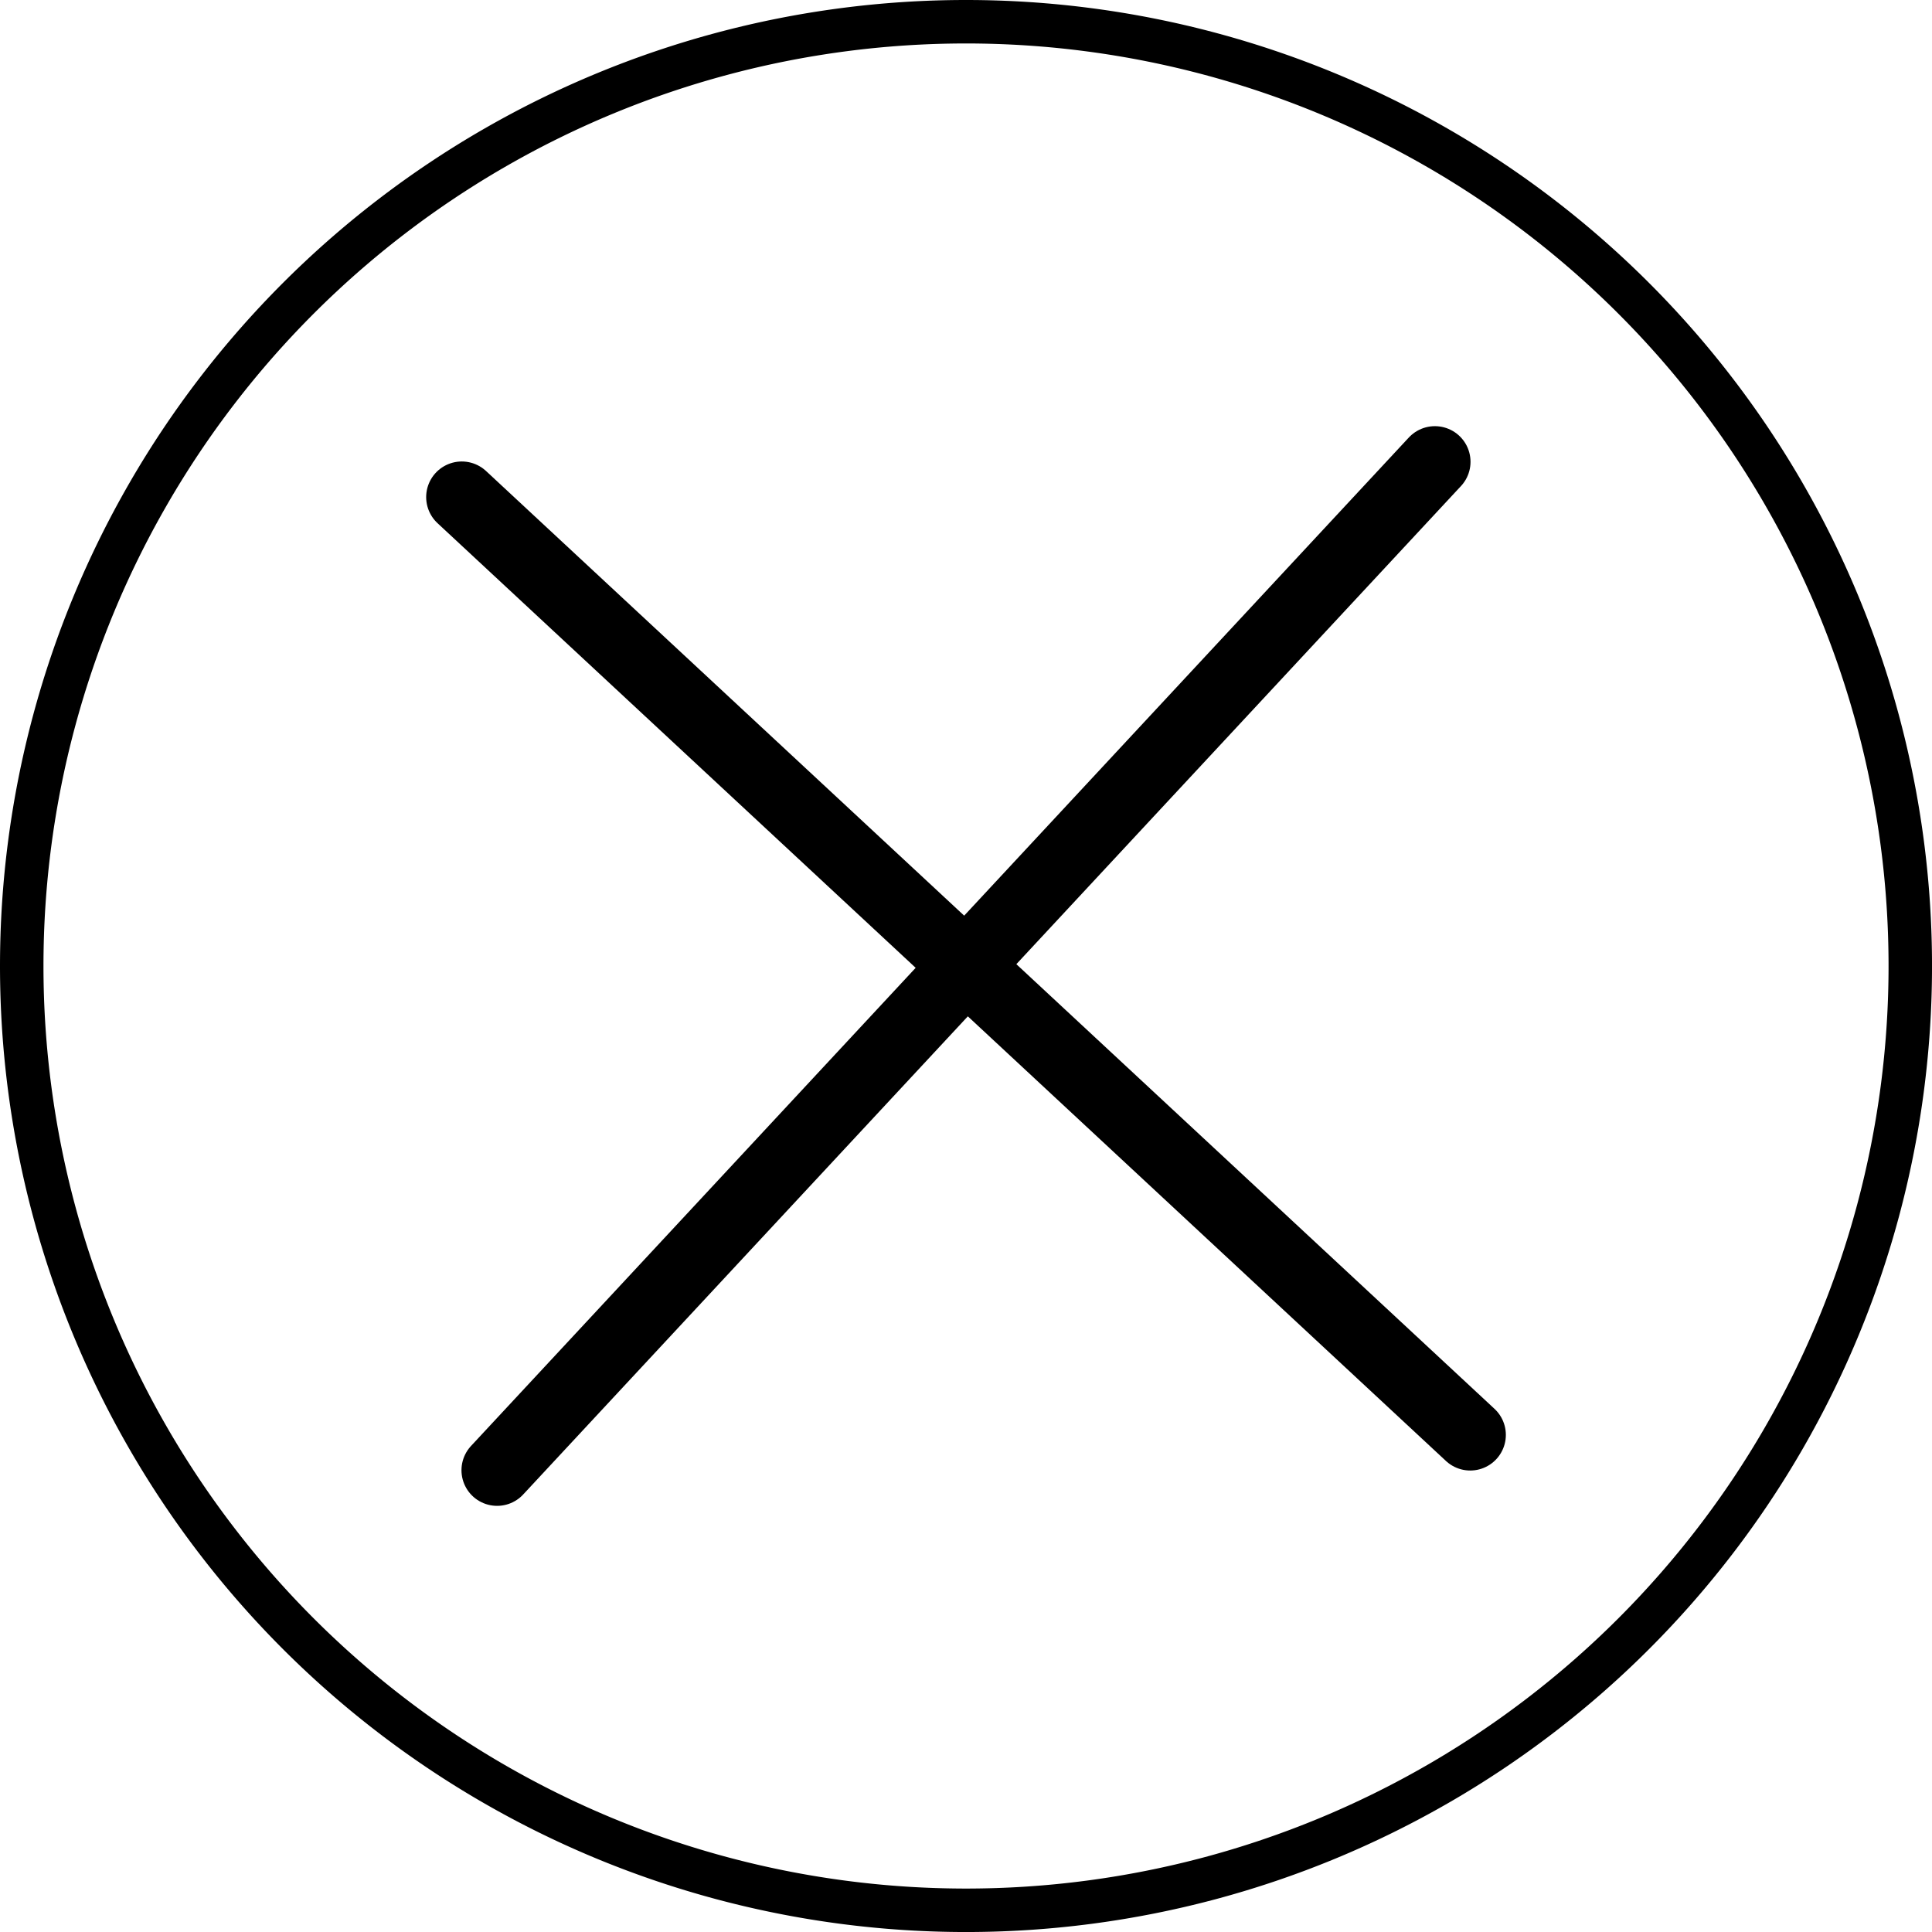 <?xml version="1.0" encoding="UTF-8" standalone="no"?>
<!-- Created with Inkscape (http://www.inkscape.org/) -->

<svg
   width="93.339mm"
   height="93.339mm"
   viewBox="0 0 93.339 93.339"
   version="1.1"
   id="svg5"
   xml:space="preserve"
   xmlns:inkscape="http://www.inkscape.org/namespaces/inkscape"
   xmlns:sodipodi="http://sodipodi.sourceforge.net/DTD/sodipodi-0.dtd"
   xmlns="http://www.w3.org/2000/svg"
   xmlns:svg="http://www.w3.org/2000/svg"><sodipodi:namedview
     id="namedview7"
     pagecolor="#ffffff"
     bordercolor="#000000"
     borderopacity="0.25"
     inkscape:showpageshadow="2"
     inkscape:pageopacity="0.0"
     inkscape:pagecheckerboard="0"
     inkscape:deskcolor="#d1d1d1"
     inkscape:document-units="mm"
     showgrid="false" /><defs
     id="defs2" /><g
     inkscape:label="Calque 1"
     inkscape:groupmode="layer"
     id="layer1"
     transform="translate(-50.547,-162.237)"><path
       id="path1169"
       style="fill:none;stroke:#000000;stroke-width:2.1;stroke-linecap:round;stroke-linejoin:round;stroke-dasharray:none;stroke-opacity:1;paint-order:stroke fill markers"
       d="m 142.837,208.907 a 45.62,45.62 0 0 1 -45.62,45.62 45.62,45.62 0 0 1 -45.62,-45.62 45.62,45.62 0 0 1 45.62,-45.62 45.62,45.62 0 0 1 45.62,45.62 z" /><path
       id="path1178"
       style="fill:none;stroke:#000000;stroke-width:3.442;stroke-linecap:round;stroke-linejoin:round;stroke-dasharray:none;stroke-opacity:1;paint-order:stroke fill markers"
       d="m 121.577,231.56 -48.72,-45.307 m 47.013,-1.706 -45.307,48.72"
       inkscape:export-filename="croix.svg"
       inkscape:export-xdpi="96"
       inkscape:export-ydpi="96" /></g></svg>
